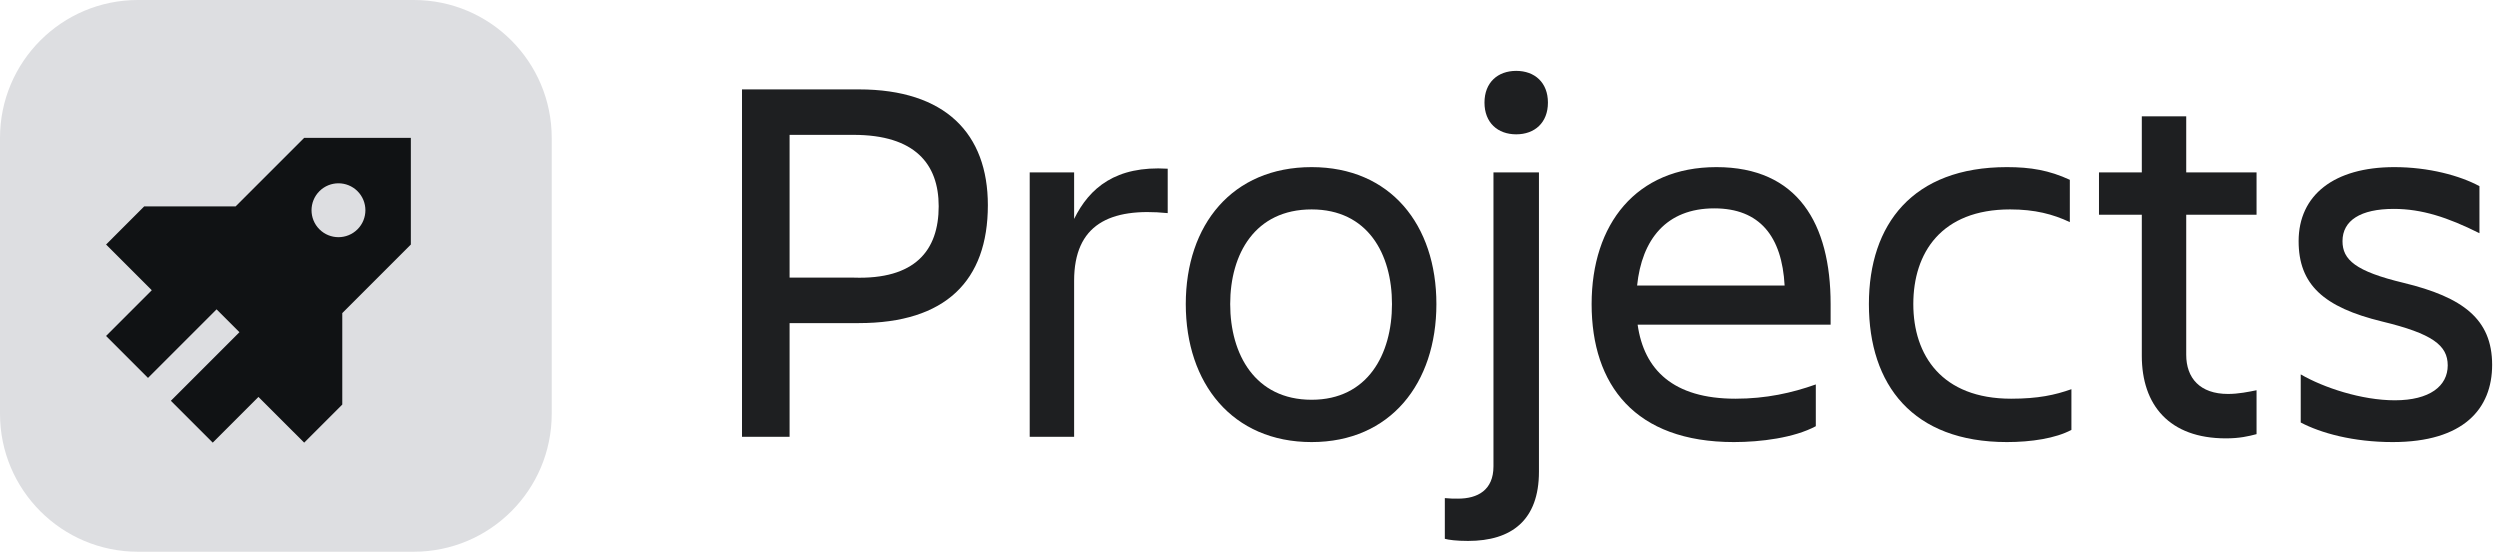 <svg width="145" height="32" viewBox="0 0 145 32" fill="none" xmlns="http://www.w3.org/2000/svg">
<path d="M144.544 21.162C144.544 23.707 142.888 25.64 138.778 25.64C136.478 25.64 134.608 25.118 133.442 24.505V21.714C134.761 22.481 136.969 23.217 138.901 23.217C140.925 23.217 141.968 22.389 141.968 21.193C141.968 20.027 141.078 19.353 138.165 18.648C134.761 17.82 133.32 16.501 133.32 13.986C133.32 11.318 135.374 9.693 138.87 9.693C140.864 9.693 142.673 10.184 143.808 10.797V13.526C141.968 12.606 140.465 12.116 138.84 12.116C136.908 12.116 135.865 12.79 135.865 13.986C135.865 15.059 136.601 15.734 139.422 16.409C142.826 17.237 144.544 18.494 144.544 21.162Z" fill="#1E1F21"/>
<path d="M126.801 20.58C126.801 21.929 127.599 22.849 129.224 22.849C129.837 22.849 130.42 22.726 130.88 22.634V25.18C130.42 25.302 129.899 25.425 129.101 25.425C125.82 25.425 124.225 23.493 124.225 20.641V12.453H121.741V10H124.225V6.749H126.801V10H130.88V12.453H126.801V20.58Z" fill="#1E1F21"/>
<path d="M120.142 22.573V24.934C119.222 25.425 117.811 25.64 116.4 25.64C110.942 25.64 108.396 22.328 108.396 17.636C108.396 13.005 110.942 9.693 116.4 9.693C117.78 9.693 118.854 9.877 120.05 10.429V12.882C119.068 12.422 118.026 12.146 116.584 12.146C112.598 12.146 110.972 14.661 110.972 17.636C110.972 20.61 112.628 23.125 116.646 23.125C118.21 23.125 119.191 22.91 120.142 22.573Z" fill="#1E1F21"/>
<path d="M99.429 12.085C96.638 12.085 95.228 13.894 94.952 16.562H103.508C103.354 13.71 102.066 12.085 99.429 12.085ZM105.317 24.72C104.06 25.394 102.128 25.64 100.564 25.64C94.829 25.64 92.314 22.328 92.314 17.636C92.314 13.005 94.891 9.693 99.552 9.693C104.274 9.693 106.176 12.974 106.176 17.636V18.831H94.983C95.35 21.438 97.037 23.125 100.656 23.125C102.434 23.125 103.937 22.788 105.317 22.297V24.72Z" fill="#1E1F21"/>
<path d="M83.8 31.251V28.89C84.107 28.921 84.291 28.921 84.567 28.921C85.701 28.921 86.621 28.43 86.621 27.05V9.999H89.259V27.357C89.259 30.178 87.664 31.374 85.149 31.374C84.475 31.374 84.015 31.313 83.8 31.251ZM86.1 5.951C86.1 4.786 86.867 4.111 87.94 4.111C89.013 4.111 89.78 4.786 89.78 5.951C89.78 7.117 89.013 7.791 87.94 7.791C86.867 7.791 86.1 7.117 86.1 5.951Z" fill="#1E1F21"/>
<path d="M76.074 25.64C71.474 25.64 68.775 22.235 68.775 17.636C68.775 13.036 71.474 9.693 76.074 9.693C80.643 9.693 83.311 13.036 83.311 17.636C83.311 22.235 80.643 25.64 76.074 25.64ZM76.074 12.146C72.793 12.146 71.351 14.722 71.351 17.636C71.351 20.549 72.793 23.186 76.074 23.186C79.325 23.186 80.735 20.549 80.735 17.636C80.735 14.722 79.325 12.146 76.074 12.146Z" fill="#1E1F21"/>
<path d="M62.299 16.286V25.333H59.723V9.999H62.299V12.698C63.188 10.889 64.721 9.601 67.727 9.785V12.361C64.353 12.023 62.299 13.035 62.299 16.286Z" fill="#1E1F21"/>
<path d="M57.296 11.901C57.296 16.286 54.843 18.74 49.813 18.74H45.796V25.333H43.036V5.185H49.813C54.843 5.185 57.296 7.761 57.296 11.901ZM49.507 16.102C53.064 16.225 54.444 14.538 54.444 11.962C54.444 9.509 53.064 7.822 49.507 7.822H45.796V16.102H49.507Z" fill="#1E1F21"/>
<path d="M0 8C0 3.582 3.582 0 8 0H24C28.418 0 32 3.582 32 8V24C32 28.418 28.418 32 24 32H8C3.582 32 0 28.418 0 24V8Z" fill="#DDDEE1"/>
<path fill-rule="evenodd" clip-rule="evenodd" d="M6.152 19.486L8.803 16.834L6.152 14.183L8.361 11.973H13.665L17.642 7.996H23.829V14.183L19.852 18.16V23.464L17.642 25.673L14.99 23.022L12.339 25.673L9.91 23.245L13.888 19.267L12.562 17.942L8.584 21.919L6.152 19.486ZM20.736 13.299C20.125 13.909 19.136 13.909 18.526 13.299C17.916 12.689 17.916 11.7 18.526 11.089C19.136 10.479 20.125 10.479 20.736 11.089C21.346 11.7 21.346 12.689 20.736 13.299Z" fill="#101214"/>
</svg>
